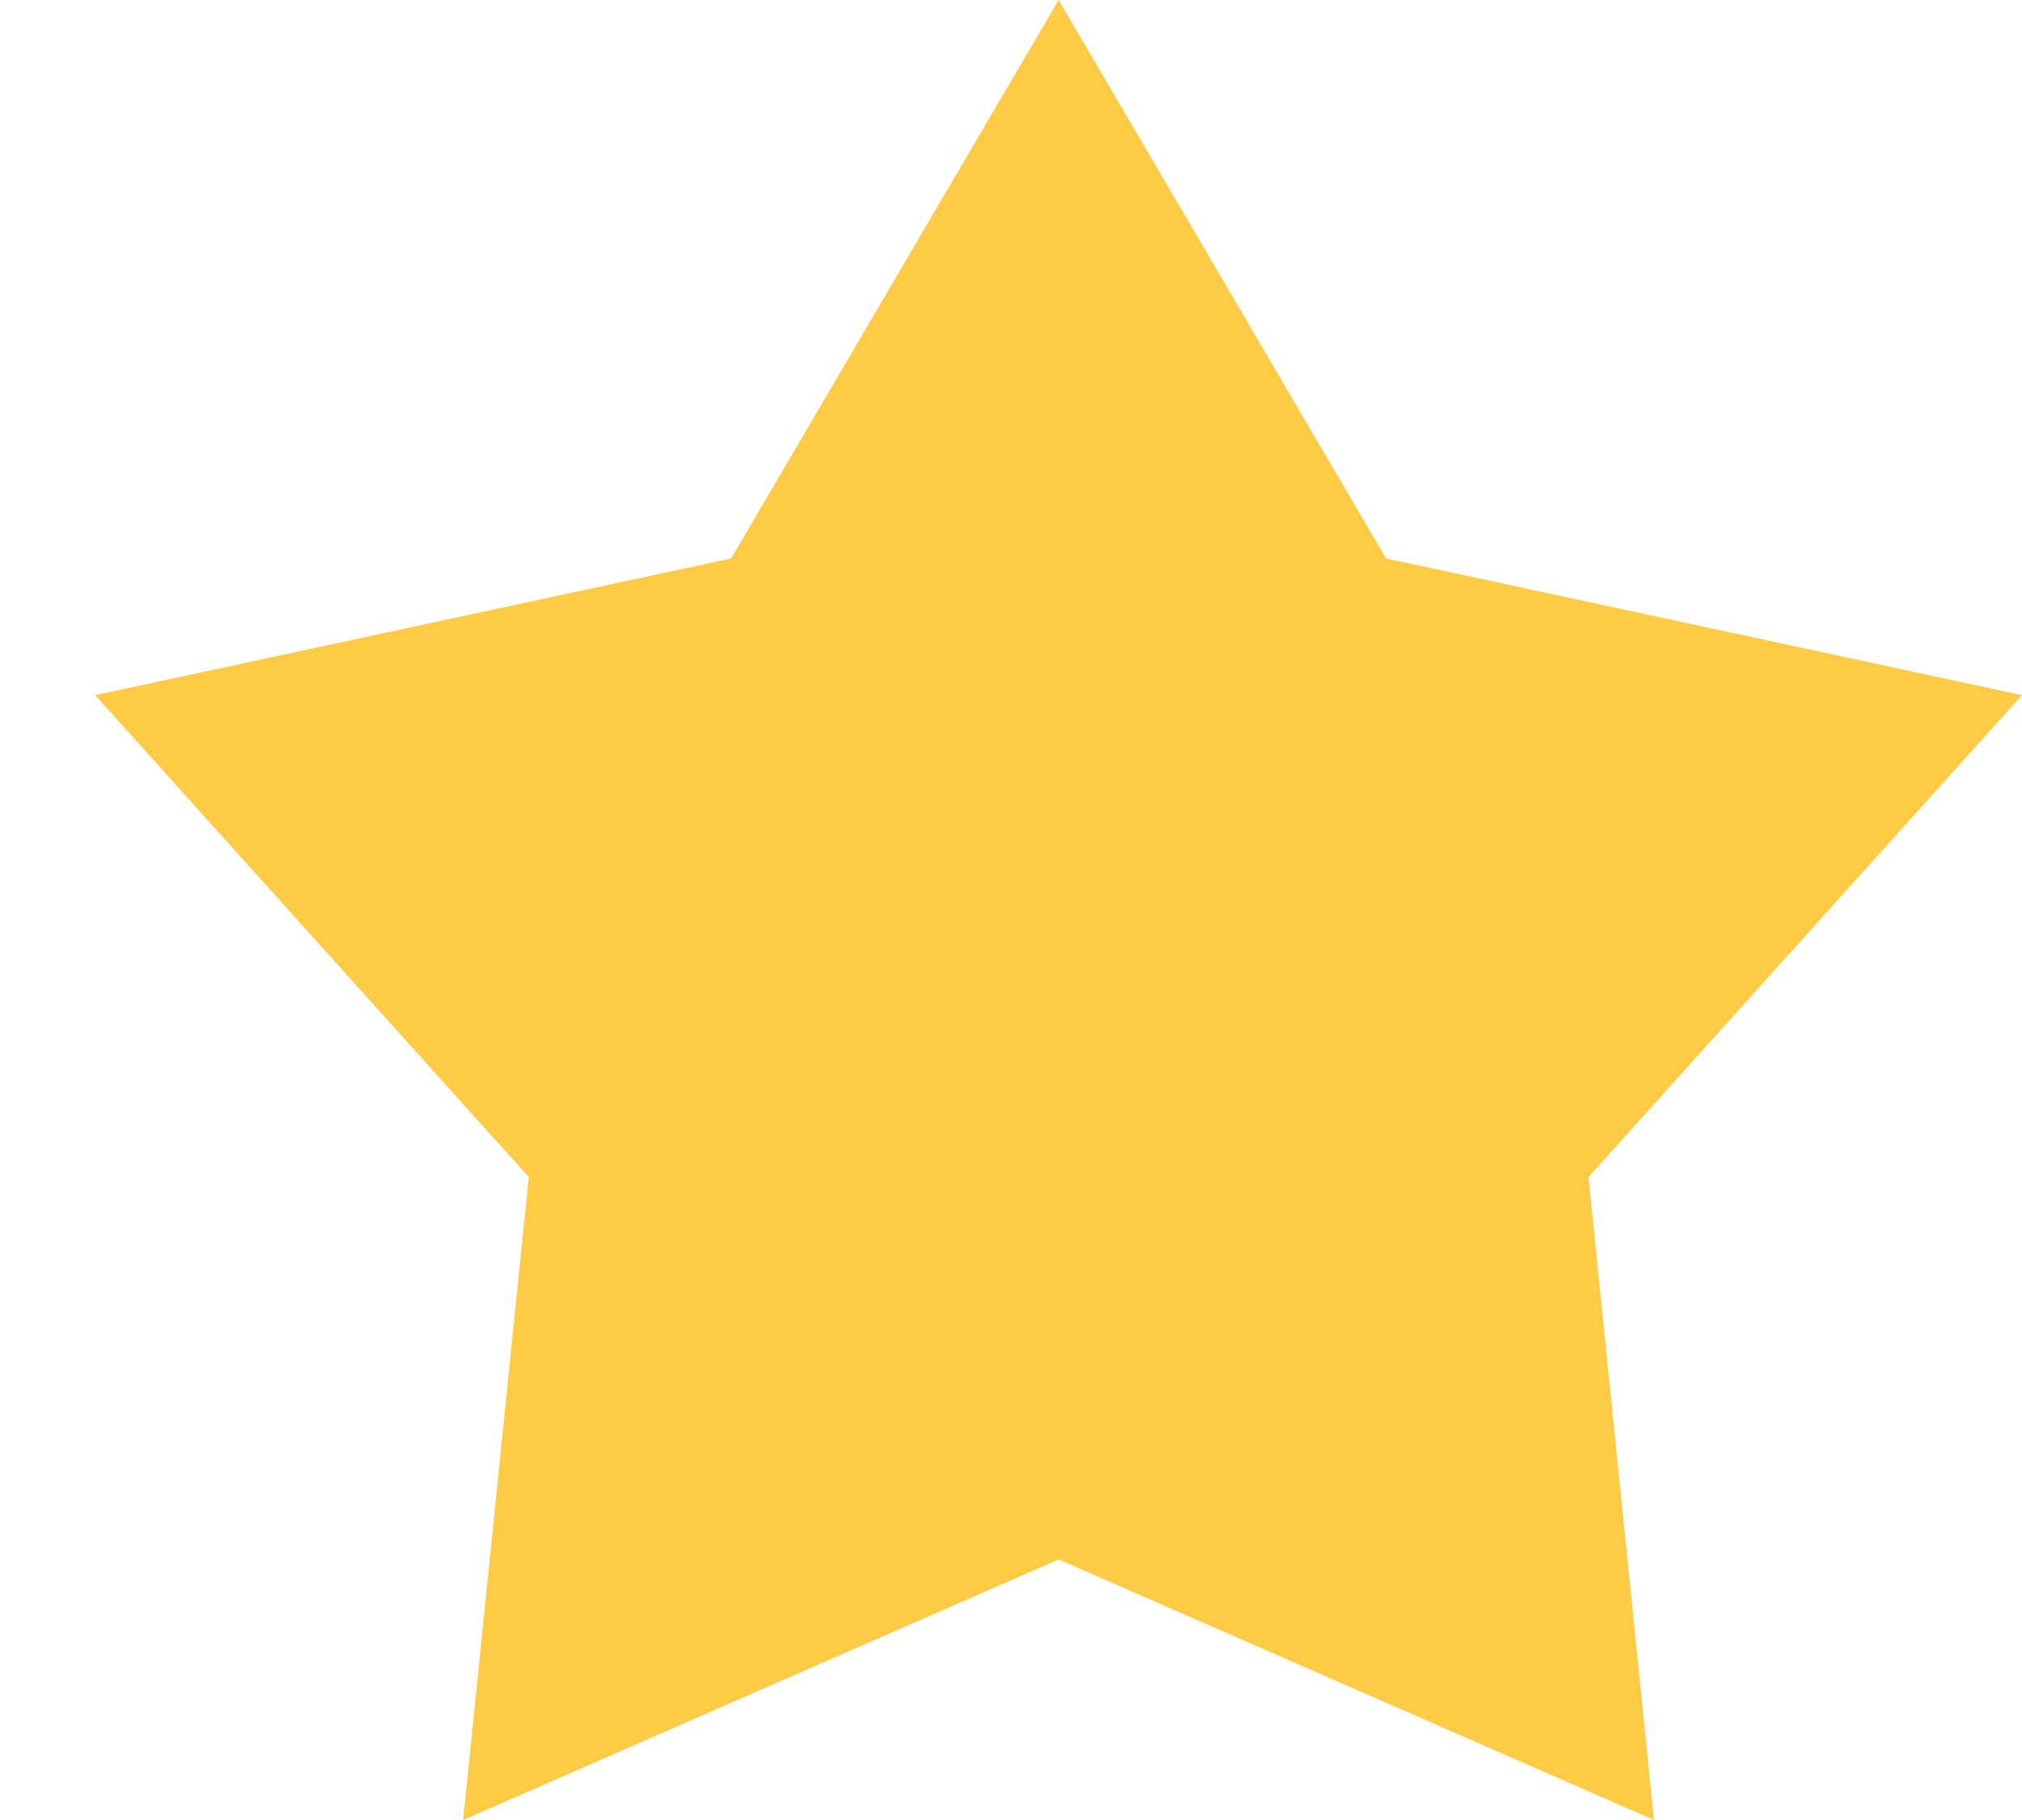 <svg width="20" height="18" viewBox="0 0 20 18" fill="none" xmlns="http://www.w3.org/2000/svg">
<path d="M10.471 0L13.71 5.523L20 6.875L15.712 11.641L16.36 18L10.471 15.423L4.581 18L5.23 11.641L0.941 6.875L7.232 5.523L10.471 0Z" fill="#FFCB45"/>
</svg>
